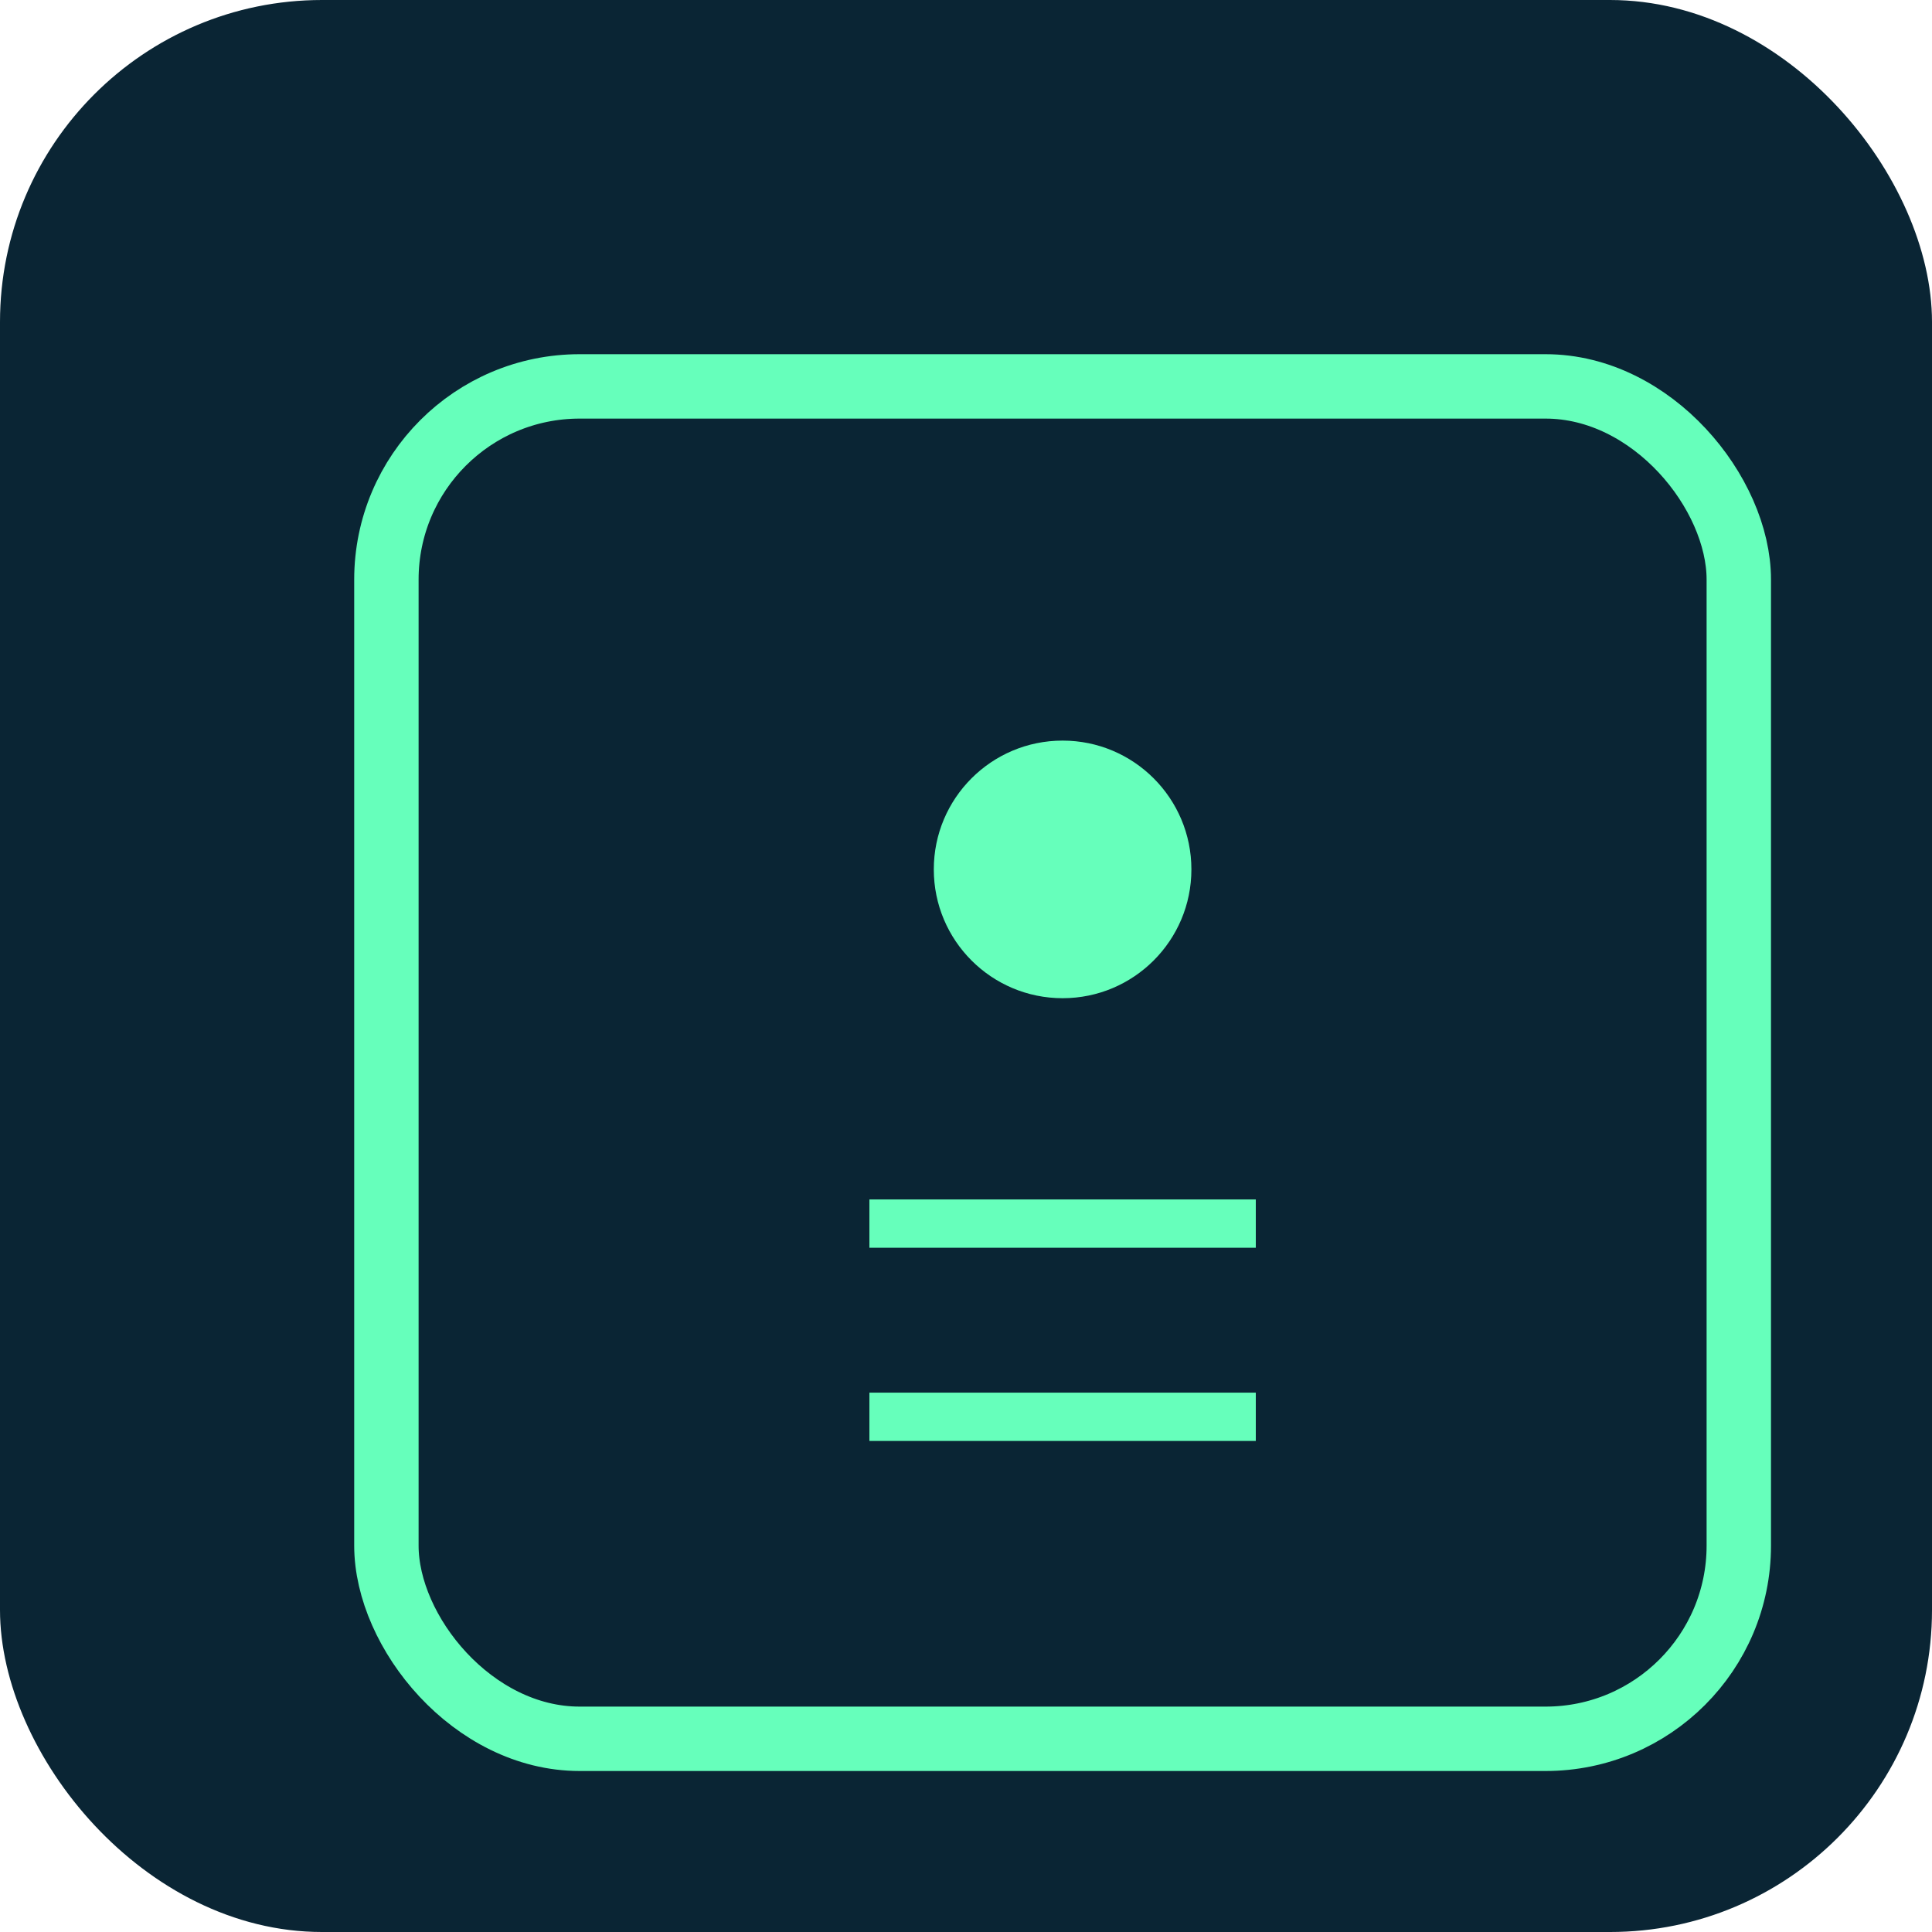 <svg xmlns="http://www.w3.org/2000/svg" viewBox="0 0 120 120">
  <rect width="120" height="120" rx="20" fill="#0a2534"/>
  <g transform="translate(18,18)" fill="none" stroke="#66ffbb" stroke-width="4">
    <rect x="6" y="6" width="84" height="84" rx="12"/>
    <circle cx="48" cy="36" r="8" fill="#66ffbb" stroke="none"/>
    <path d="M36 58 h24" stroke="#66ffbb" stroke-width="3"/>
    <path d="M36 70 h24" stroke="#66ffbb" stroke-width="3"/>
  </g>
</svg>